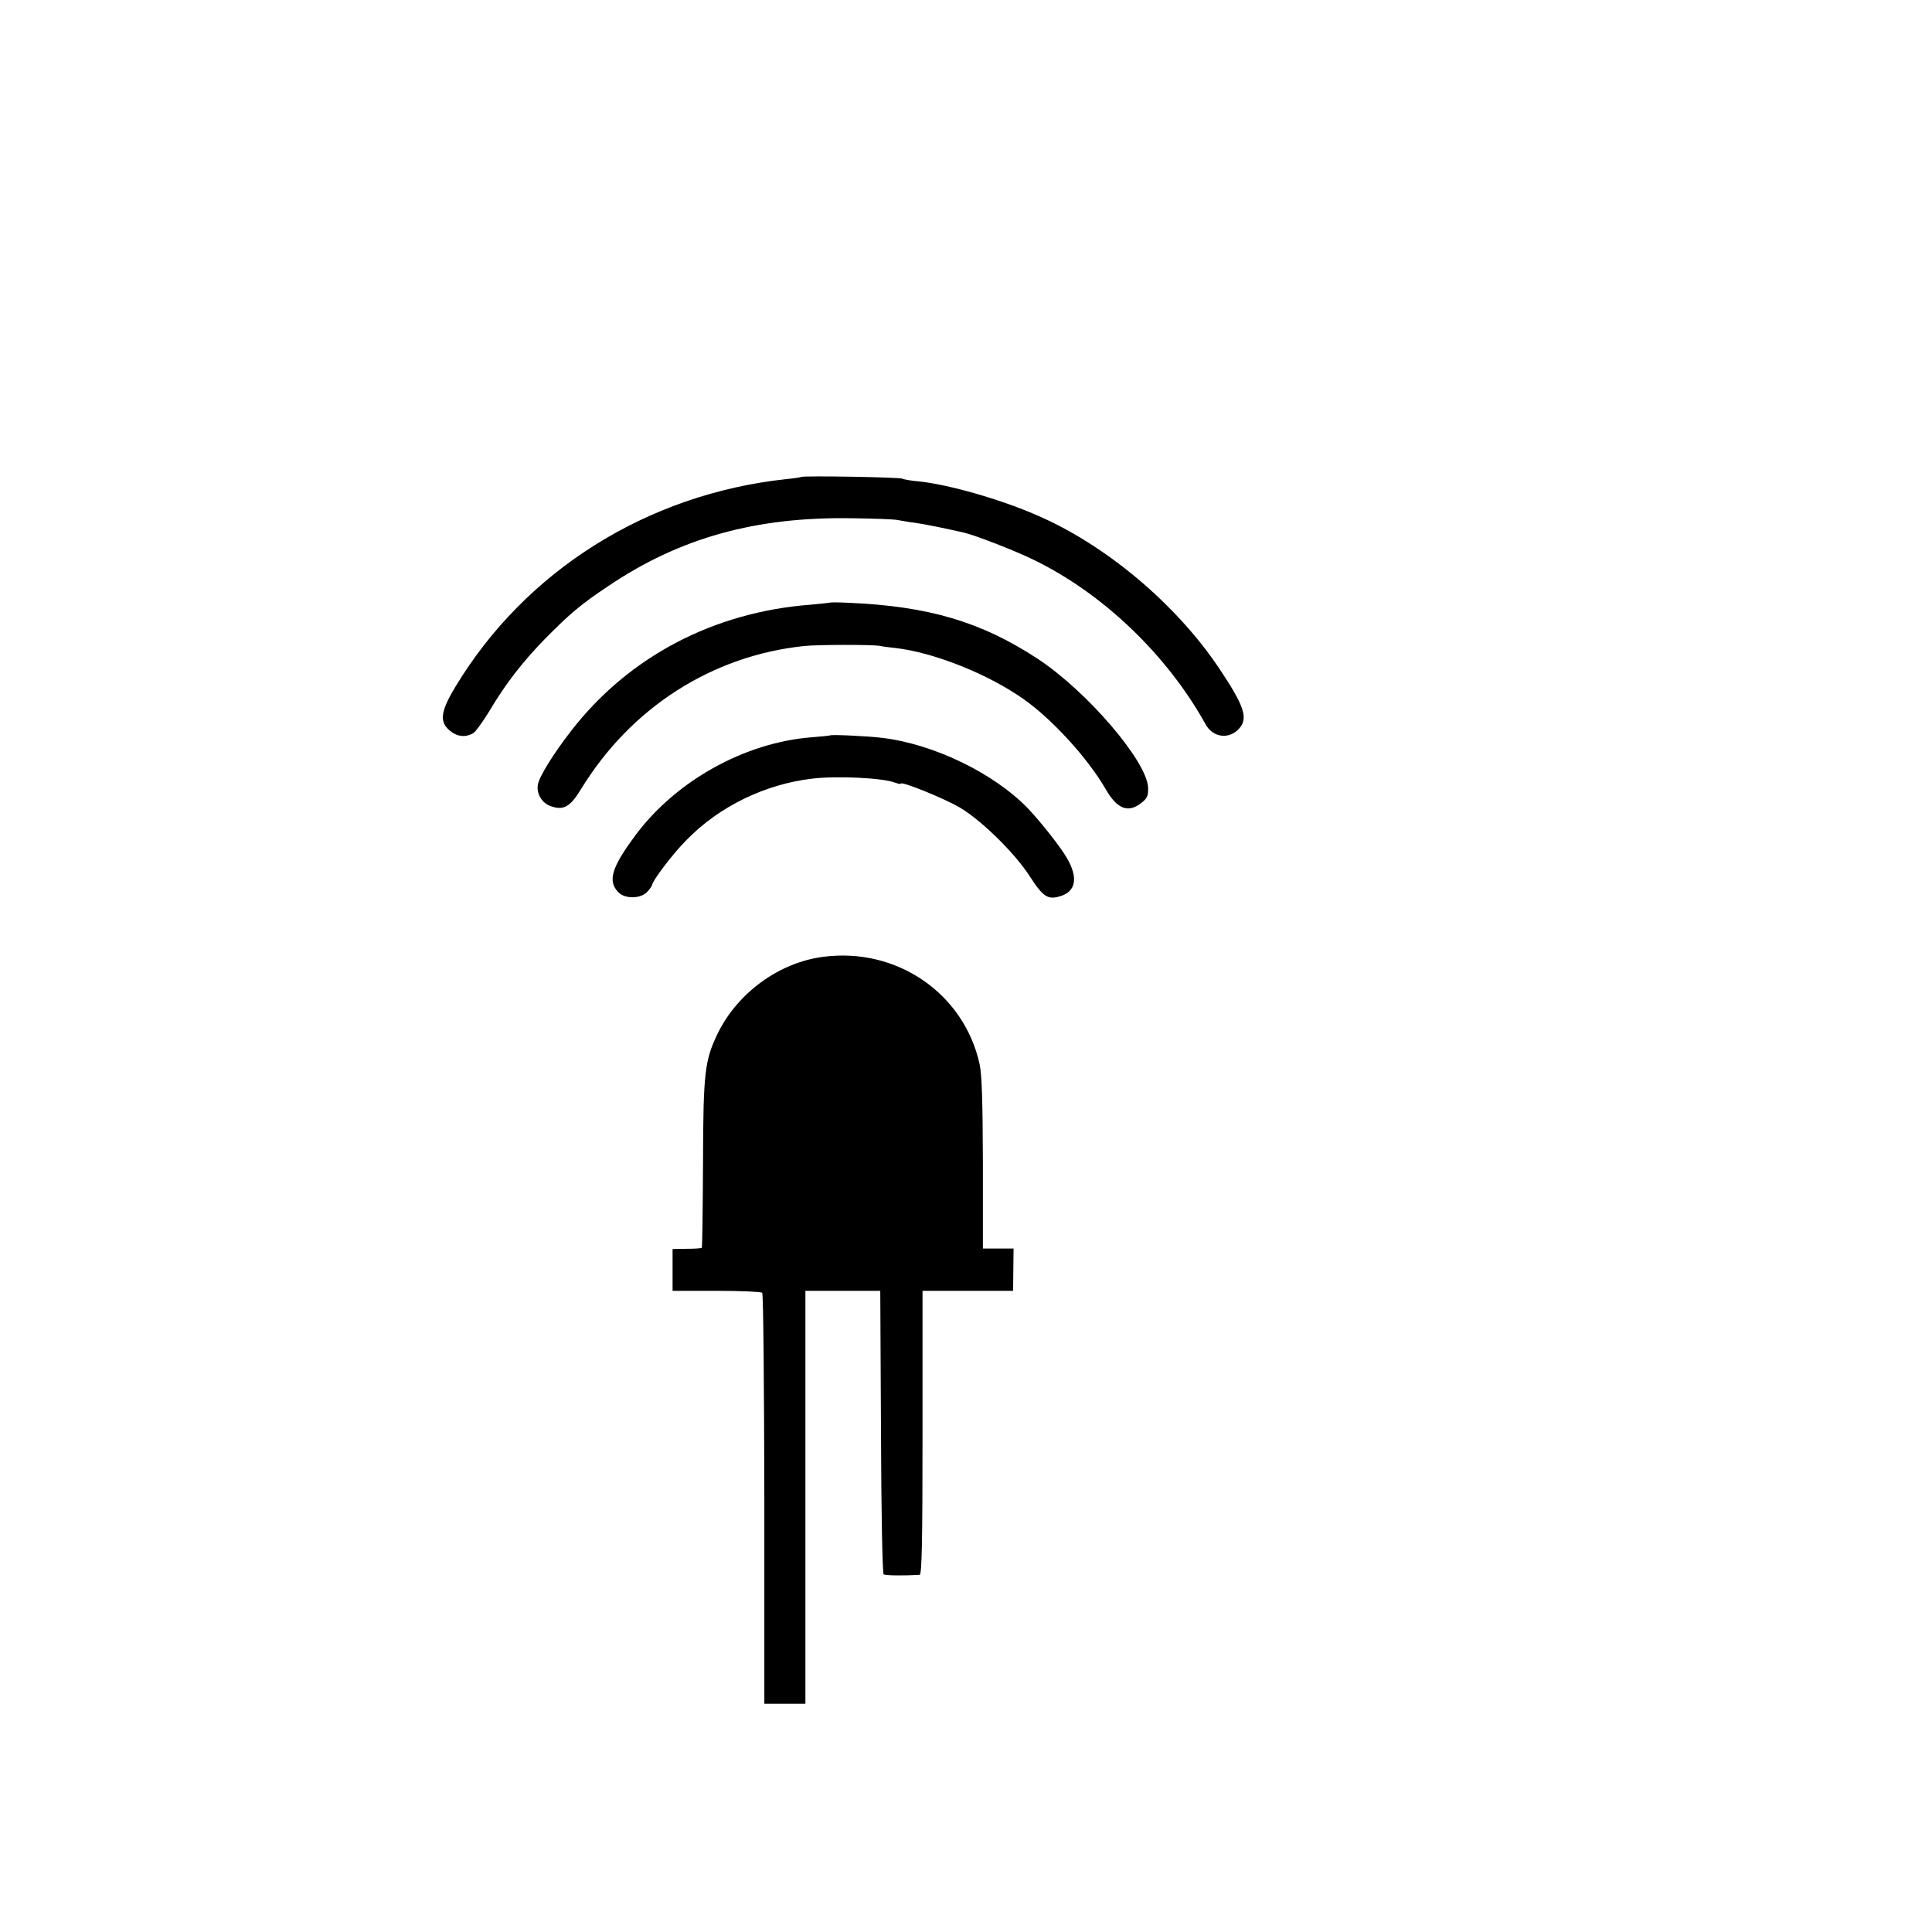 <?xml version="1.0" standalone="no"?>
<!DOCTYPE svg PUBLIC "-//W3C//DTD SVG 20010904//EN"
 "http://www.w3.org/TR/2001/REC-SVG-20010904/DTD/svg10.dtd">
<svg version="1.0" xmlns="http://www.w3.org/2000/svg"
 width="16pt" height="16pt" viewBox="0 0 16 16"
 preserveAspectRatio="xMidYMid meet">
<g transform="translate(0,16) scale(0.002,-0.002)"
fill="#000000" stroke="none">
<path d="M3318 6025 c-1 -1 -30 -6 -63 -9 -575 -62 -1080 -379 -1370 -861 -61
-101 -66 -144 -23 -180 31 -26 66 -30 99 -10 9 6 38 46 65 90 68 115 141 208
231 300 102 103 147 142 263 219 295 199 611 287 1009 280 86 -1 170 -4 186
-7 17 -3 50 -9 75 -12 37 -5 130 -24 200 -40 47 -11 208 -73 288 -112 286
-138 553 -392 714 -682 30 -55 96 -64 138 -19 40 43 23 94 -82 251 -179 267
-472 513 -758 635 -152 66 -361 125 -480 138 -36 3 -69 9 -74 12 -10 6 -412
13 -418 7z"/>
<path d="M3438 5505 c-2 -1 -39 -5 -83 -9 -402 -31 -752 -216 -989 -521 -76
-98 -134 -192 -139 -225 -6 -38 18 -77 56 -89 51 -17 78 -2 122 70 207 339
543 554 925 594 58 6 278 6 310 1 14 -3 43 -7 66 -9 160 -18 386 -108 534
-213 119 -84 265 -245 338 -371 48 -84 94 -101 149 -57 23 18 28 29 27 62 -3
108 -252 399 -457 534 -235 154 -453 218 -784 232 -40 2 -74 2 -75 1z"/>
<path d="M3438 4955 c-2 -1 -37 -5 -78 -8 -278 -22 -562 -181 -729 -406 -99
-133 -116 -190 -70 -236 27 -28 92 -27 119 2 11 12 20 25 20 28 0 16 86 130
142 186 136 140 326 232 522 255 104 12 292 3 343 -17 13 -5 23 -6 23 -4 0 12
180 -61 243 -98 89 -52 228 -188 290 -284 56 -87 76 -100 127 -84 65 19 75 76
29 156 -25 45 -109 151 -162 207 -142 147 -392 268 -607 293 -56 7 -208 14
-212 10z"/>
<path d="M3409 4038 c-181 -23 -352 -147 -435 -313 -56 -115 -62 -160 -63
-544 -1 -190 -3 -346 -5 -348 -2 -2 -30 -4 -62 -4 l-59 -1 0 -86 0 -87 182 0
c100 0 185 -4 189 -8 5 -4 8 -389 9 -855 l0 -847 85 0 85 0 0 855 0 855 155 0
155 0 3 -584 c1 -332 6 -587 11 -590 7 -5 83 -6 149 -2 9 1 12 126 12 589 l0
587 188 0 187 0 1 88 1 87 -64 0 -63 0 0 353 c-1 256 -4 368 -14 412 -65 292
-343 483 -647 443z"/>
</g>
</svg>
